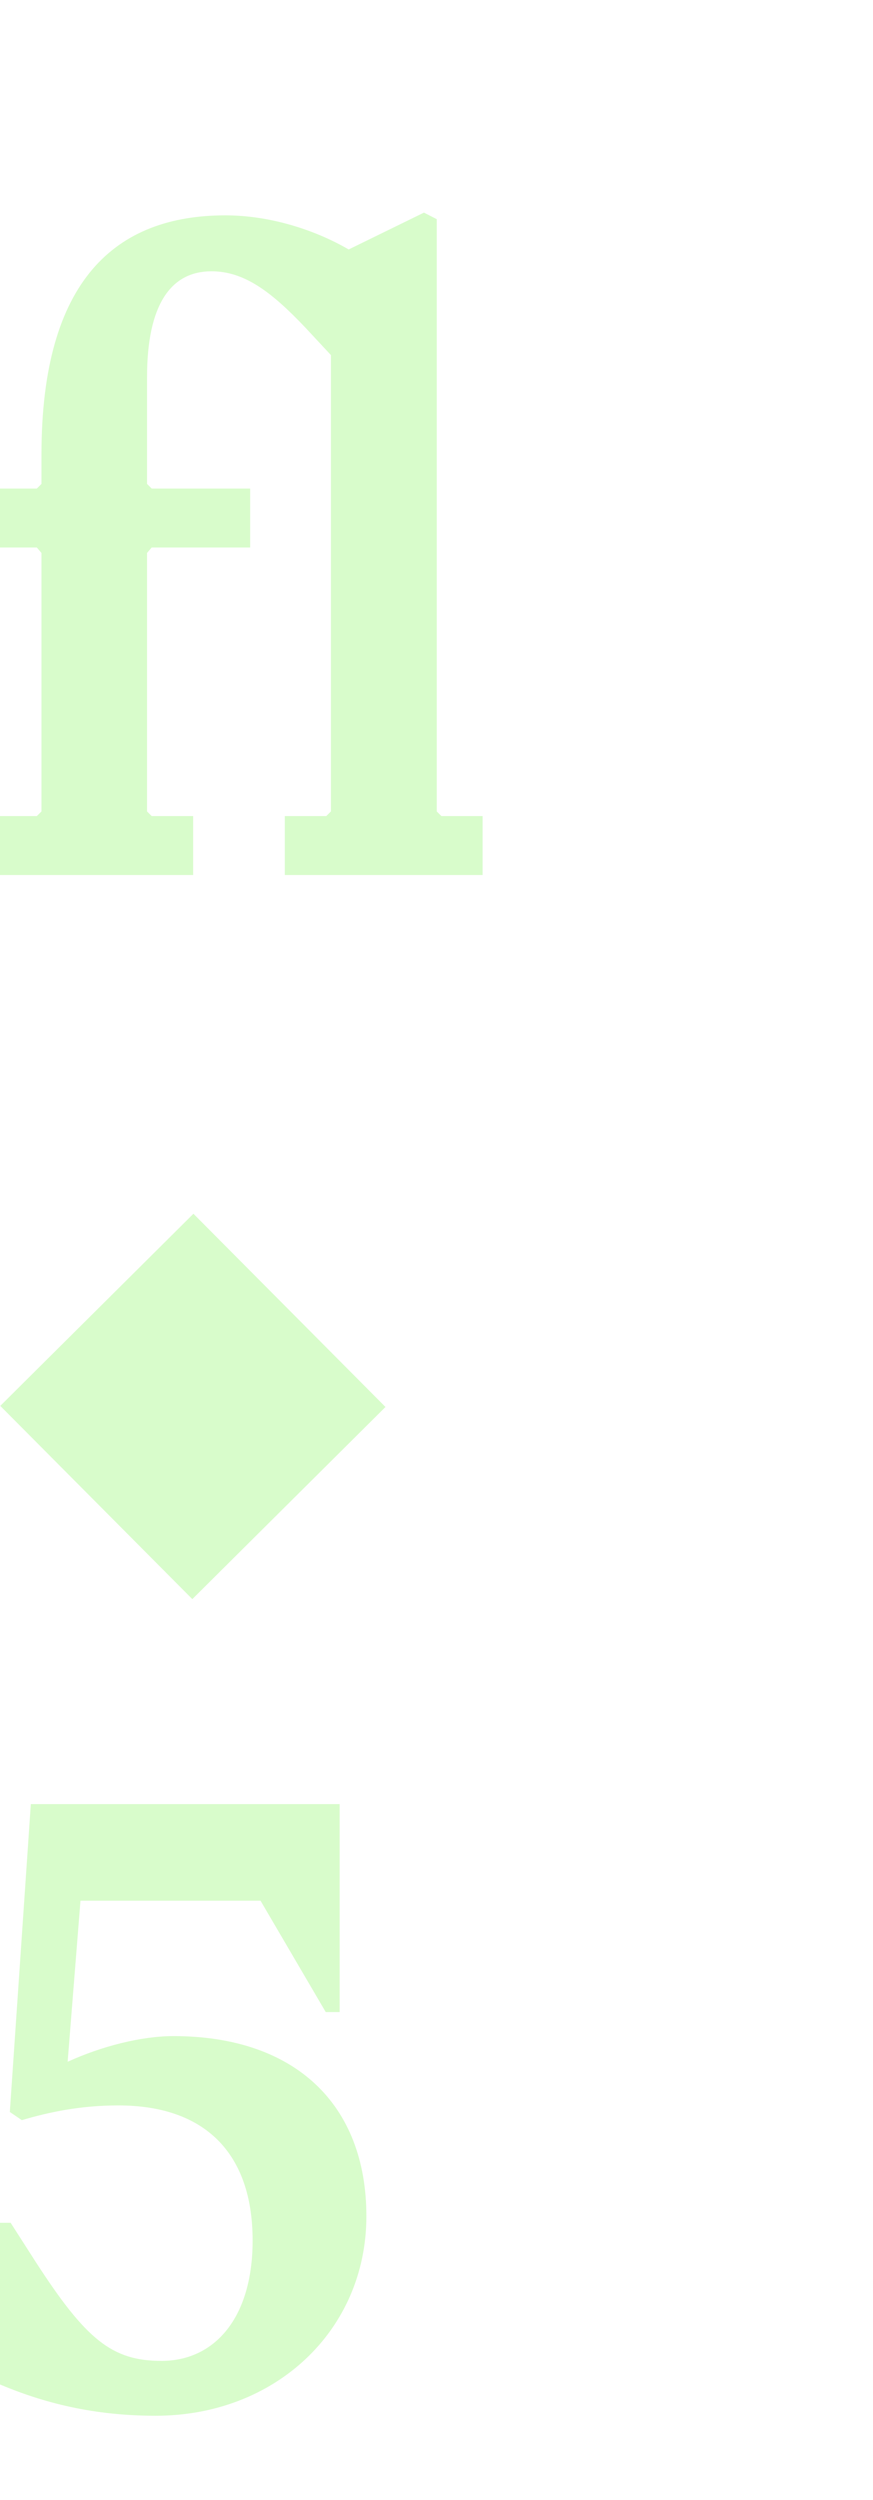 <?xml version="1.0" encoding="utf-8"?>
<!-- Generator: Adobe Illustrator 25.4.1, SVG Export Plug-In . SVG Version: 6.00 Build 0)  -->
<svg version="1.1" id="Calque_1" xmlns="http://www.w3.org/2000/svg" xmlns:xlink="http://www.w3.org/1999/xlink" x="0px" y="0px"
	 viewBox="0 0 320 916" style="enable-background:new 0 0 320 916;" xml:space="preserve">
<style type="text/css">
	.st0{opacity:0.3;}
	.st1{fill:#7DF451;}
</style>
<g class="st0">
	<path class="st1" d="M0.1,515.1l70.8-70.4l70.4,70.8l-70.8,70.4L0.1,515.1z"/>
</g>
<g class="st0">
	<path class="st1" d="M176.9,299v21.6h-72.5V299h15.2l1.7-1.7V130.1l-9.4-10.1c-12.8-13.5-22.6-20.6-34.4-20.6
		c-14.8,0-23.6,12.1-23.6,38.8v39.1l1.7,1.7h36.1v21.6H55.6l-1.7,2v94.7l1.7,1.7h15.2v21.6H-1.7V299h15.2l1.7-1.7v-94.7l-1.7-2H-1.7
		V179h15.2l1.7-1.7v-10.8c0-64,27.3-87.6,67.4-87.6c16.5,0,33,5.4,45.2,12.5l27.6-13.5l4.7,2.4v217l1.7,1.7H176.9z"/>
</g>
<g class="st0">
	<path class="st1" d="M134.3,812c0,41.8-33.4,73.1-77.2,73.1c-22.2,0-40.8-4.4-58.6-12.1v-58.6h5.4l9.1,14.2
		c18.5,28.6,28,36.4,46.2,36.4c19.5,0,33.4-15.8,33.4-44.1c0-32-17.5-49.5-49.2-49.5c-13.8,0-25.3,2.4-35.4,5.4l-4.4-3L11.3,661
		h113.2v76.2h-5.1l-23.9-40.8H29.5l-4.7,59c12.5-5.7,27-9.4,38.8-9.4C108,746,134.3,770.9,134.3,812z"/>
</g>
</svg>
